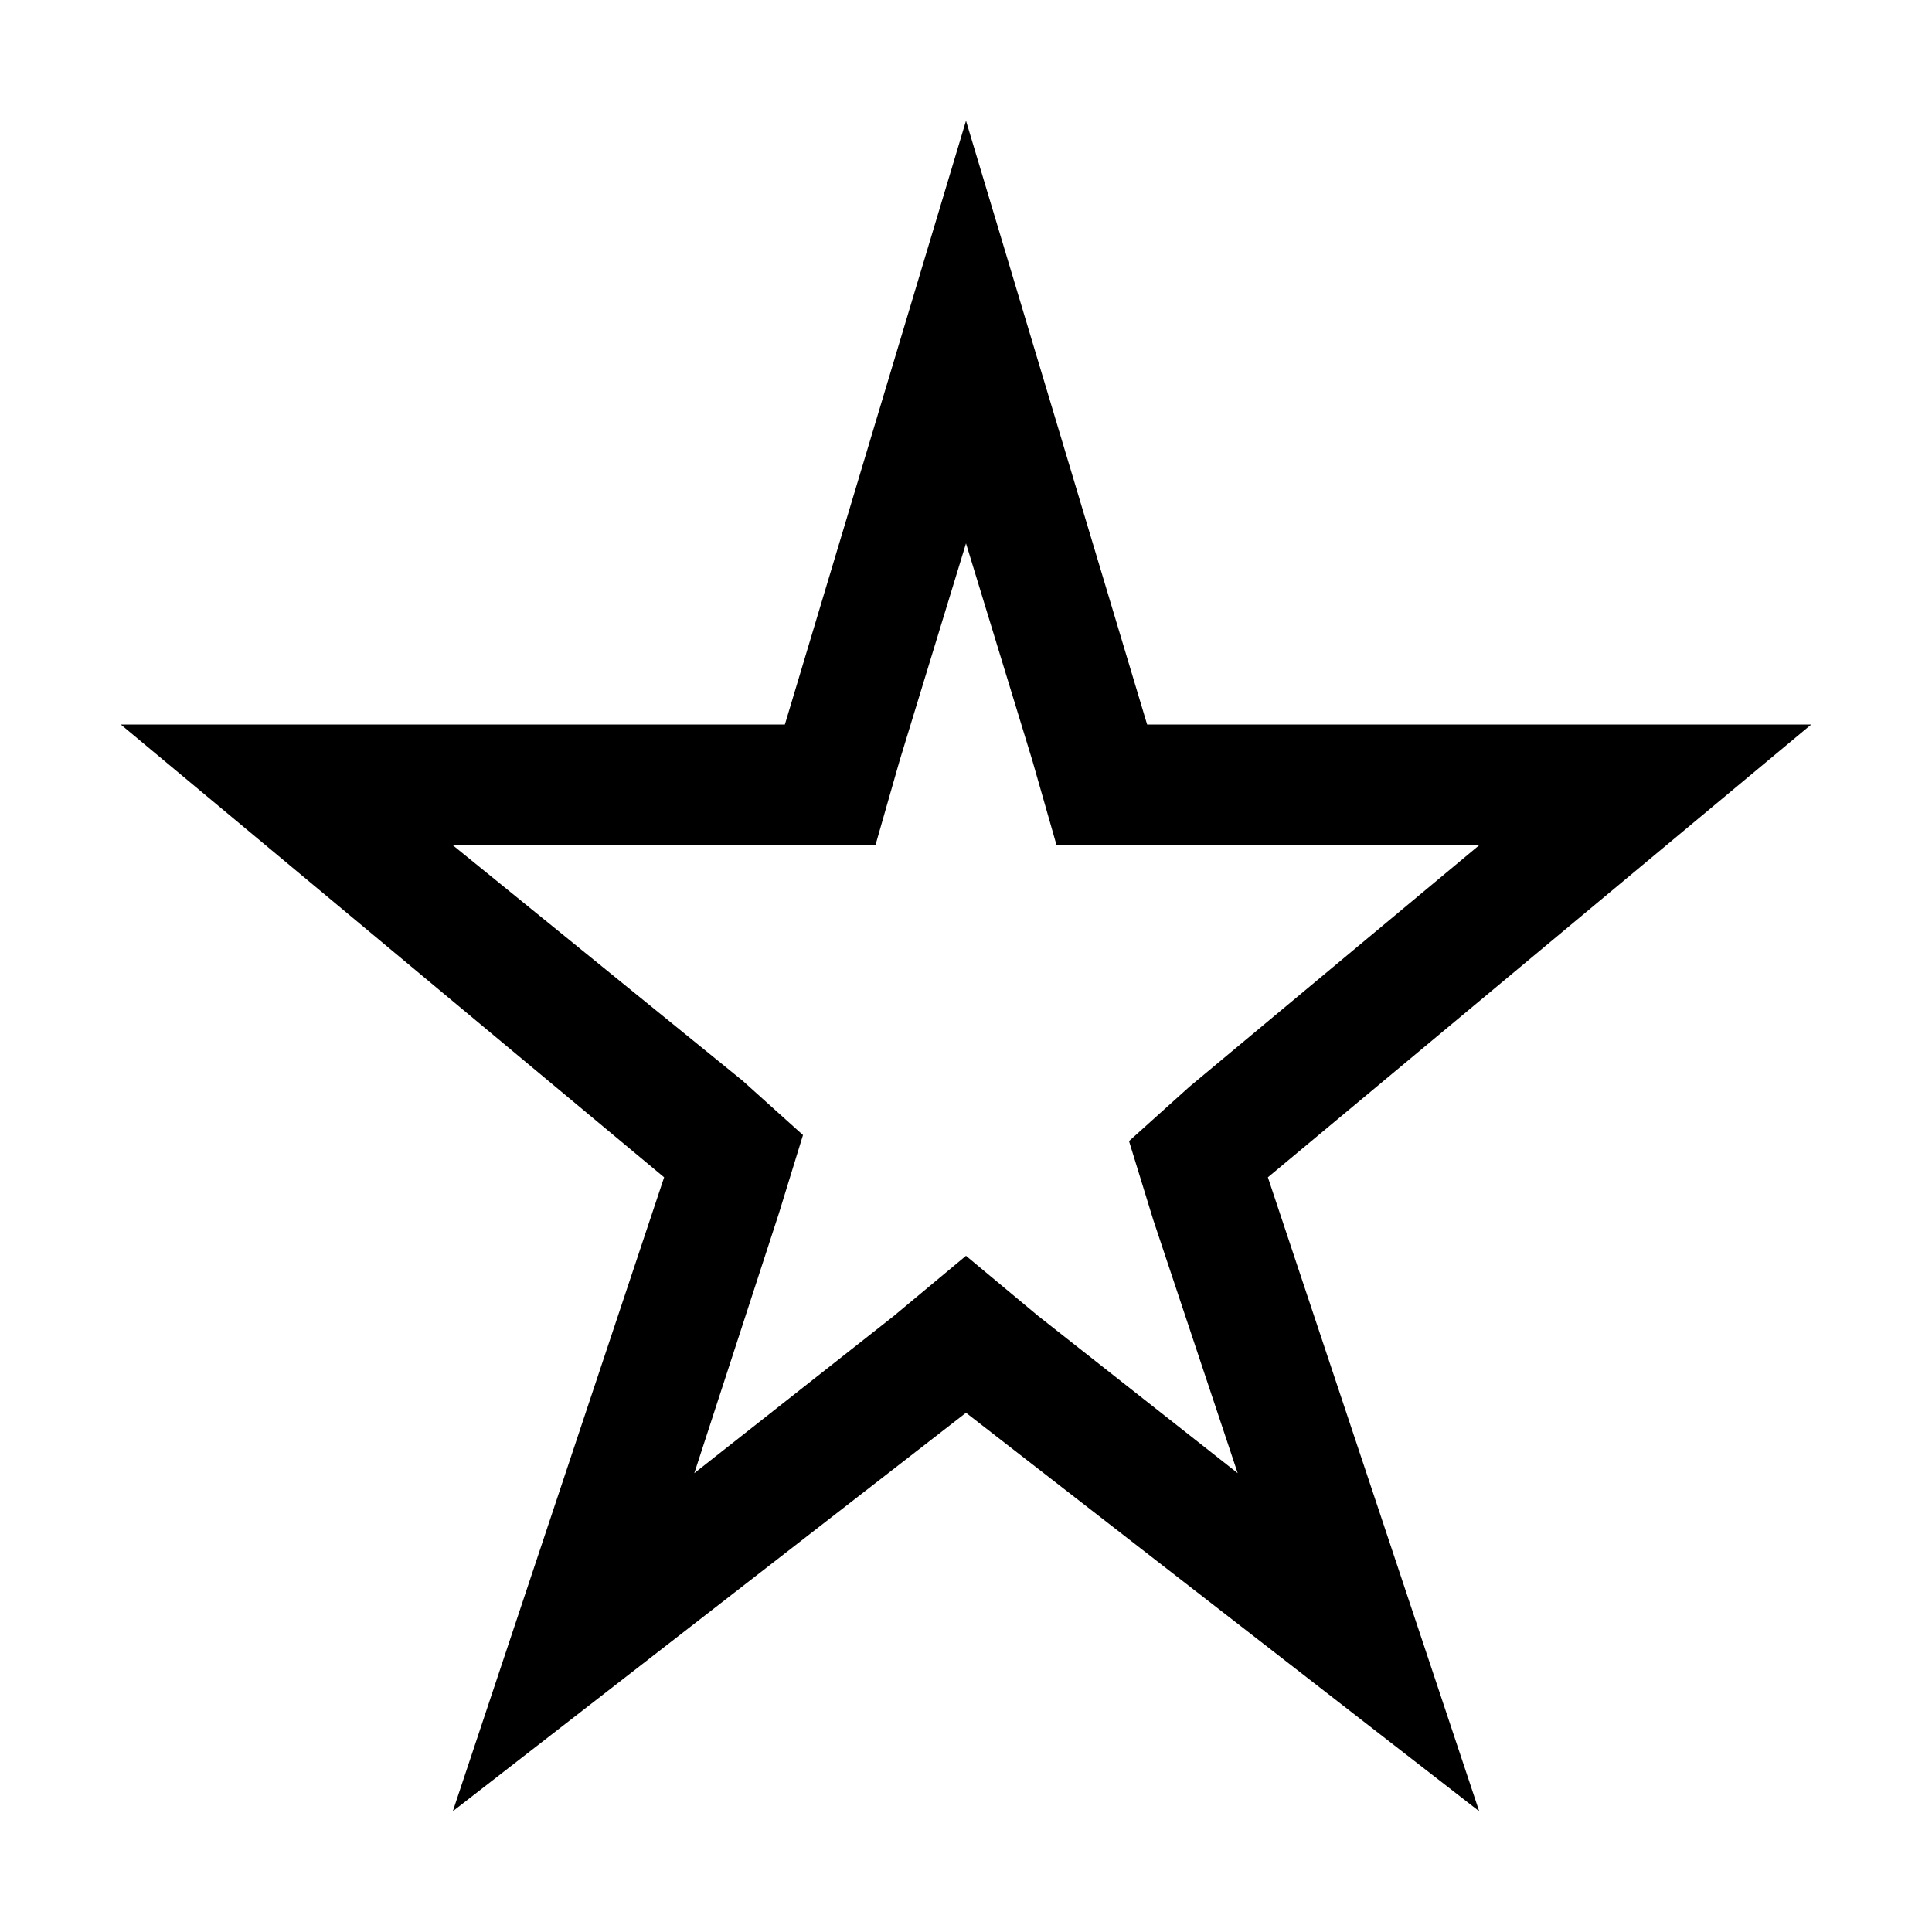 <?xml version="1.0" encoding="utf-8"?>
<svg version="1.1" id="bookmarks" xmlns="http://www.w3.org/2000/svg" xmlns:xlink="http://www.w3.org/1999/xlink" x="0px" y="0px"
	 viewBox="0 0 32 32" style="enable-background:new 0 0 32 32;" xml:space="preserve">
<path fill="{color}" d="M16,9l1.1,3.6l0.4,1.4H19h5.5l-4.8,4l-1,0.9l0.4,1.3l1.4,4.2l-3.3-2.6l-1.2-1l-1.2,1l-3.3,2.6l1.4-4.3l0.4-1.3l-1-0.9
	L7.5,14H13h1.5l0.4-1.4L16,9 M16,2l-3,10H2l9,7.5L7.5,30l8.5-6.6l8.5,6.6L21,19.5l9-7.5H19L16,2L16,2z"/>
</svg>

